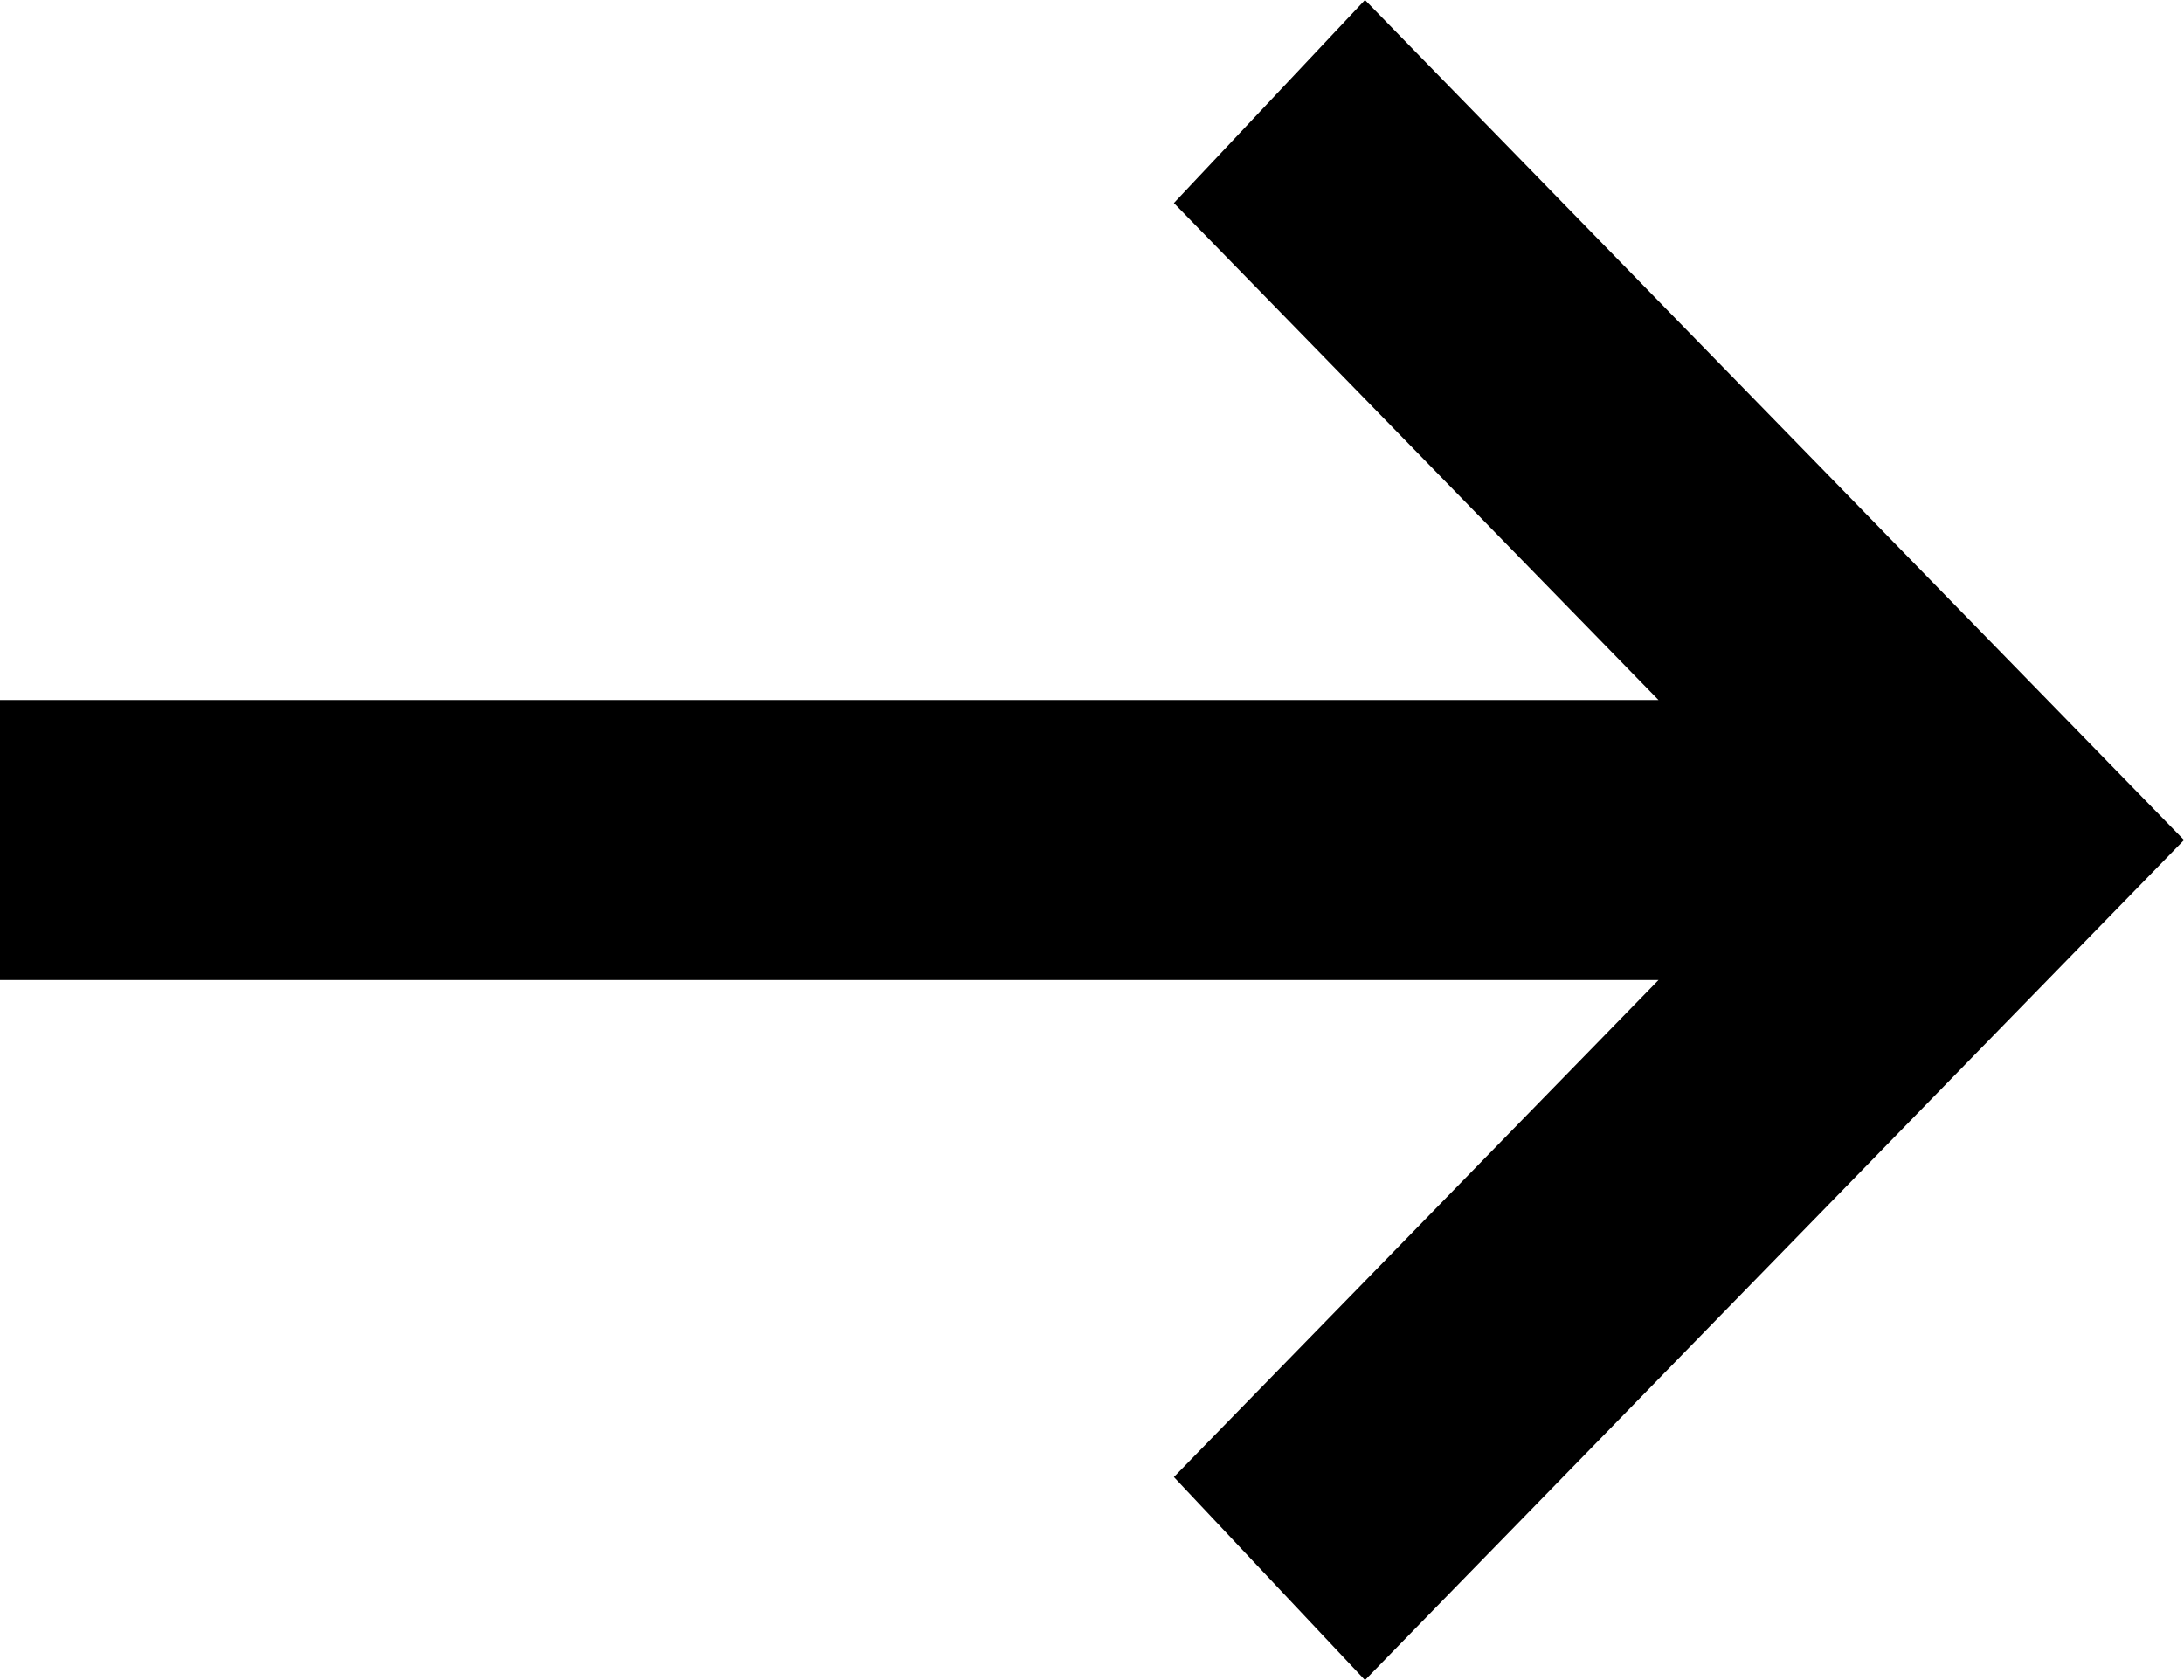 <svg width="26" height="20" viewBox="0 0 26 20" fill="none" xmlns="http://www.w3.org/2000/svg">
<path d="M16.25 20L13.975 17.583L19.744 11.667H0V8.333H19.744L13.975 2.417L16.25 0L26 10L16.25 20Z" fill="black"/>
</svg>
